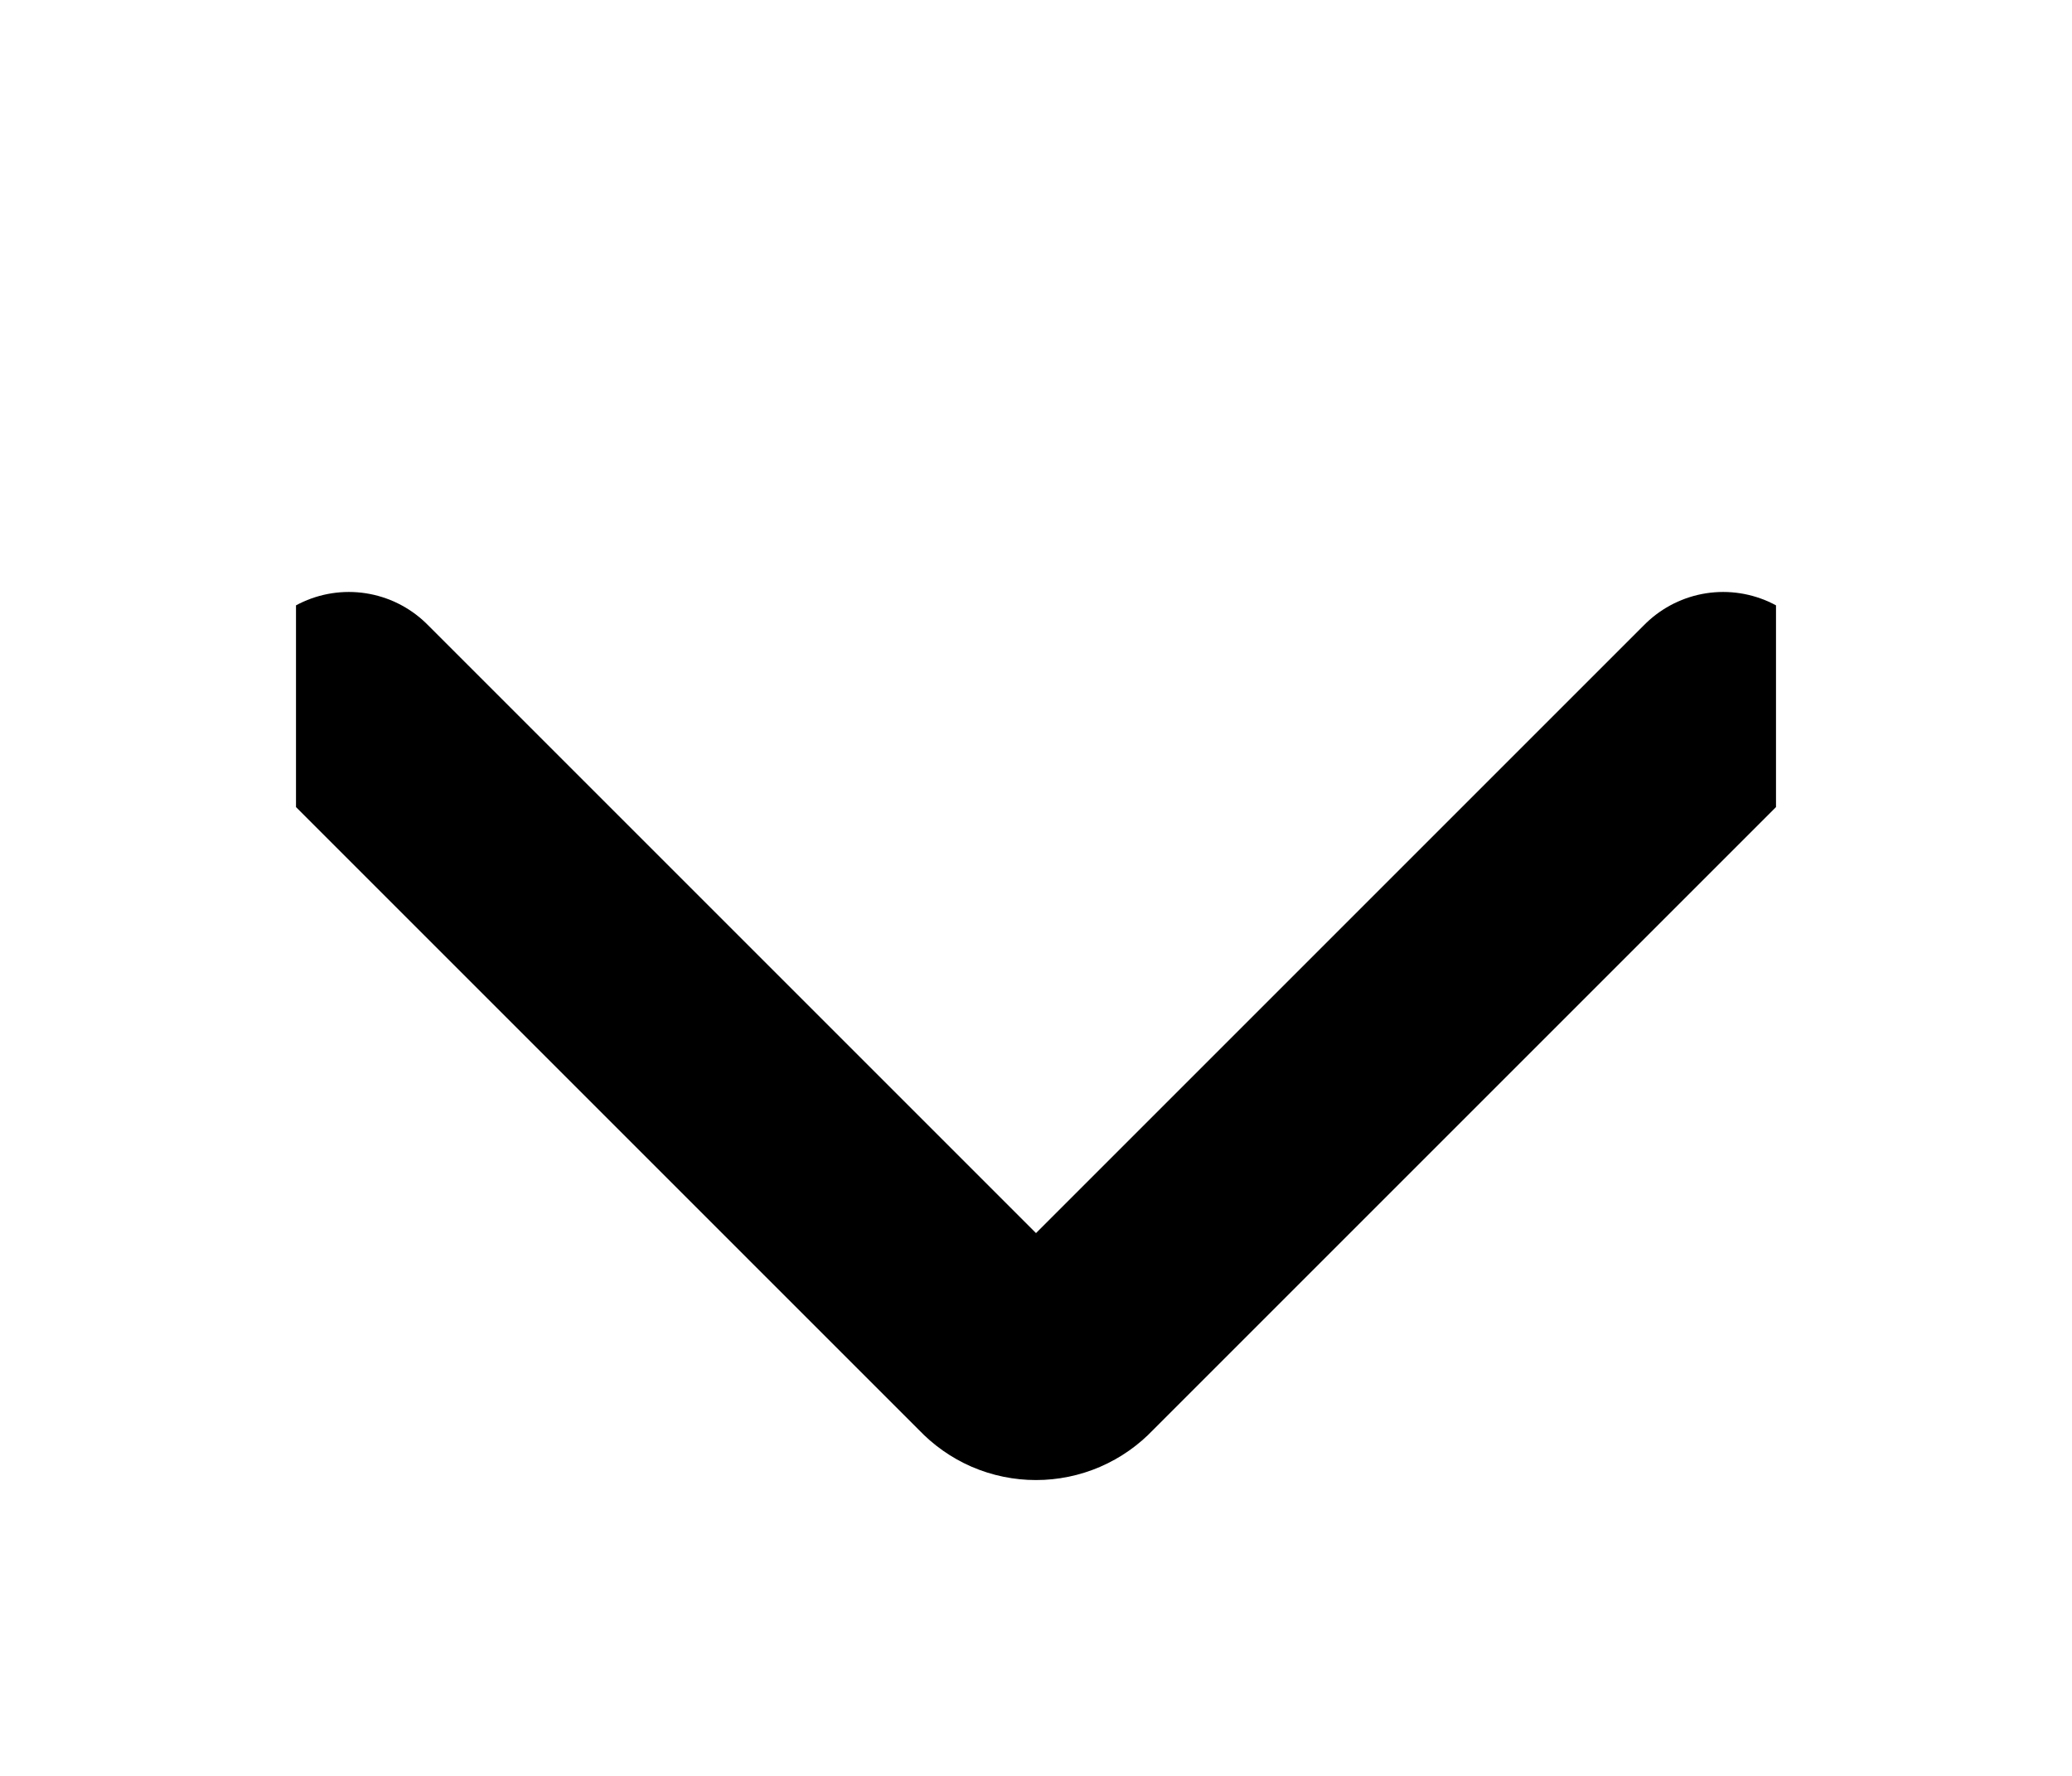 <svg width="28" height="24" viewBox="0 0 28 24" fill="none" xmlns="http://www.w3.org/2000/svg">
<g clip-path="url(#clip0_9_79)" filter="url(#filter0_d_9_79)">
<path d="M4.714 5.5L13.5 14.286C13.564 14.354 13.642 14.409 13.727 14.446C13.813 14.483 13.906 14.502 14 14.502C14.094 14.502 14.186 14.483 14.272 14.446C14.358 14.409 14.436 14.354 14.5 14.286L23.286 5.5" stroke="#000001" stroke-width="3" stroke-linecap="round" stroke-linejoin="round"/>
</g>
<defs>
<filter id="filter0_d_9_79" x="0" y="0" width="28" height="28" filterUnits="userSpaceOnUse" color-interpolation-filters="sRGB">
<feFlood flood-opacity="0" result="BackgroundImageFix"/>
<feColorMatrix in="SourceAlpha" type="matrix" values="0 0 0 0 0 0 0 0 0 0 0 0 0 0 0 0 0 0 127 0" result="hardAlpha"/>
<feOffset dy="4"/>
<feGaussianBlur stdDeviation="2"/>
<feComposite in2="hardAlpha" operator="out"/>
<feColorMatrix type="matrix" values="0 0 0 0 0 0 0 0 0 0 0 0 0 0 0 0 0 0 0.25 0"/>
<feBlend mode="normal" in2="BackgroundImageFix" result="effect1_dropShadow_9_79"/>
<feBlend mode="normal" in="SourceGraphic" in2="effect1_dropShadow_9_79" result="shape"/>
</filter>
<clipPath id="clip0_9_79">
<rect width="20" height="20" fill="white" transform="translate(4)"/>
</clipPath>
</defs>
</svg>
